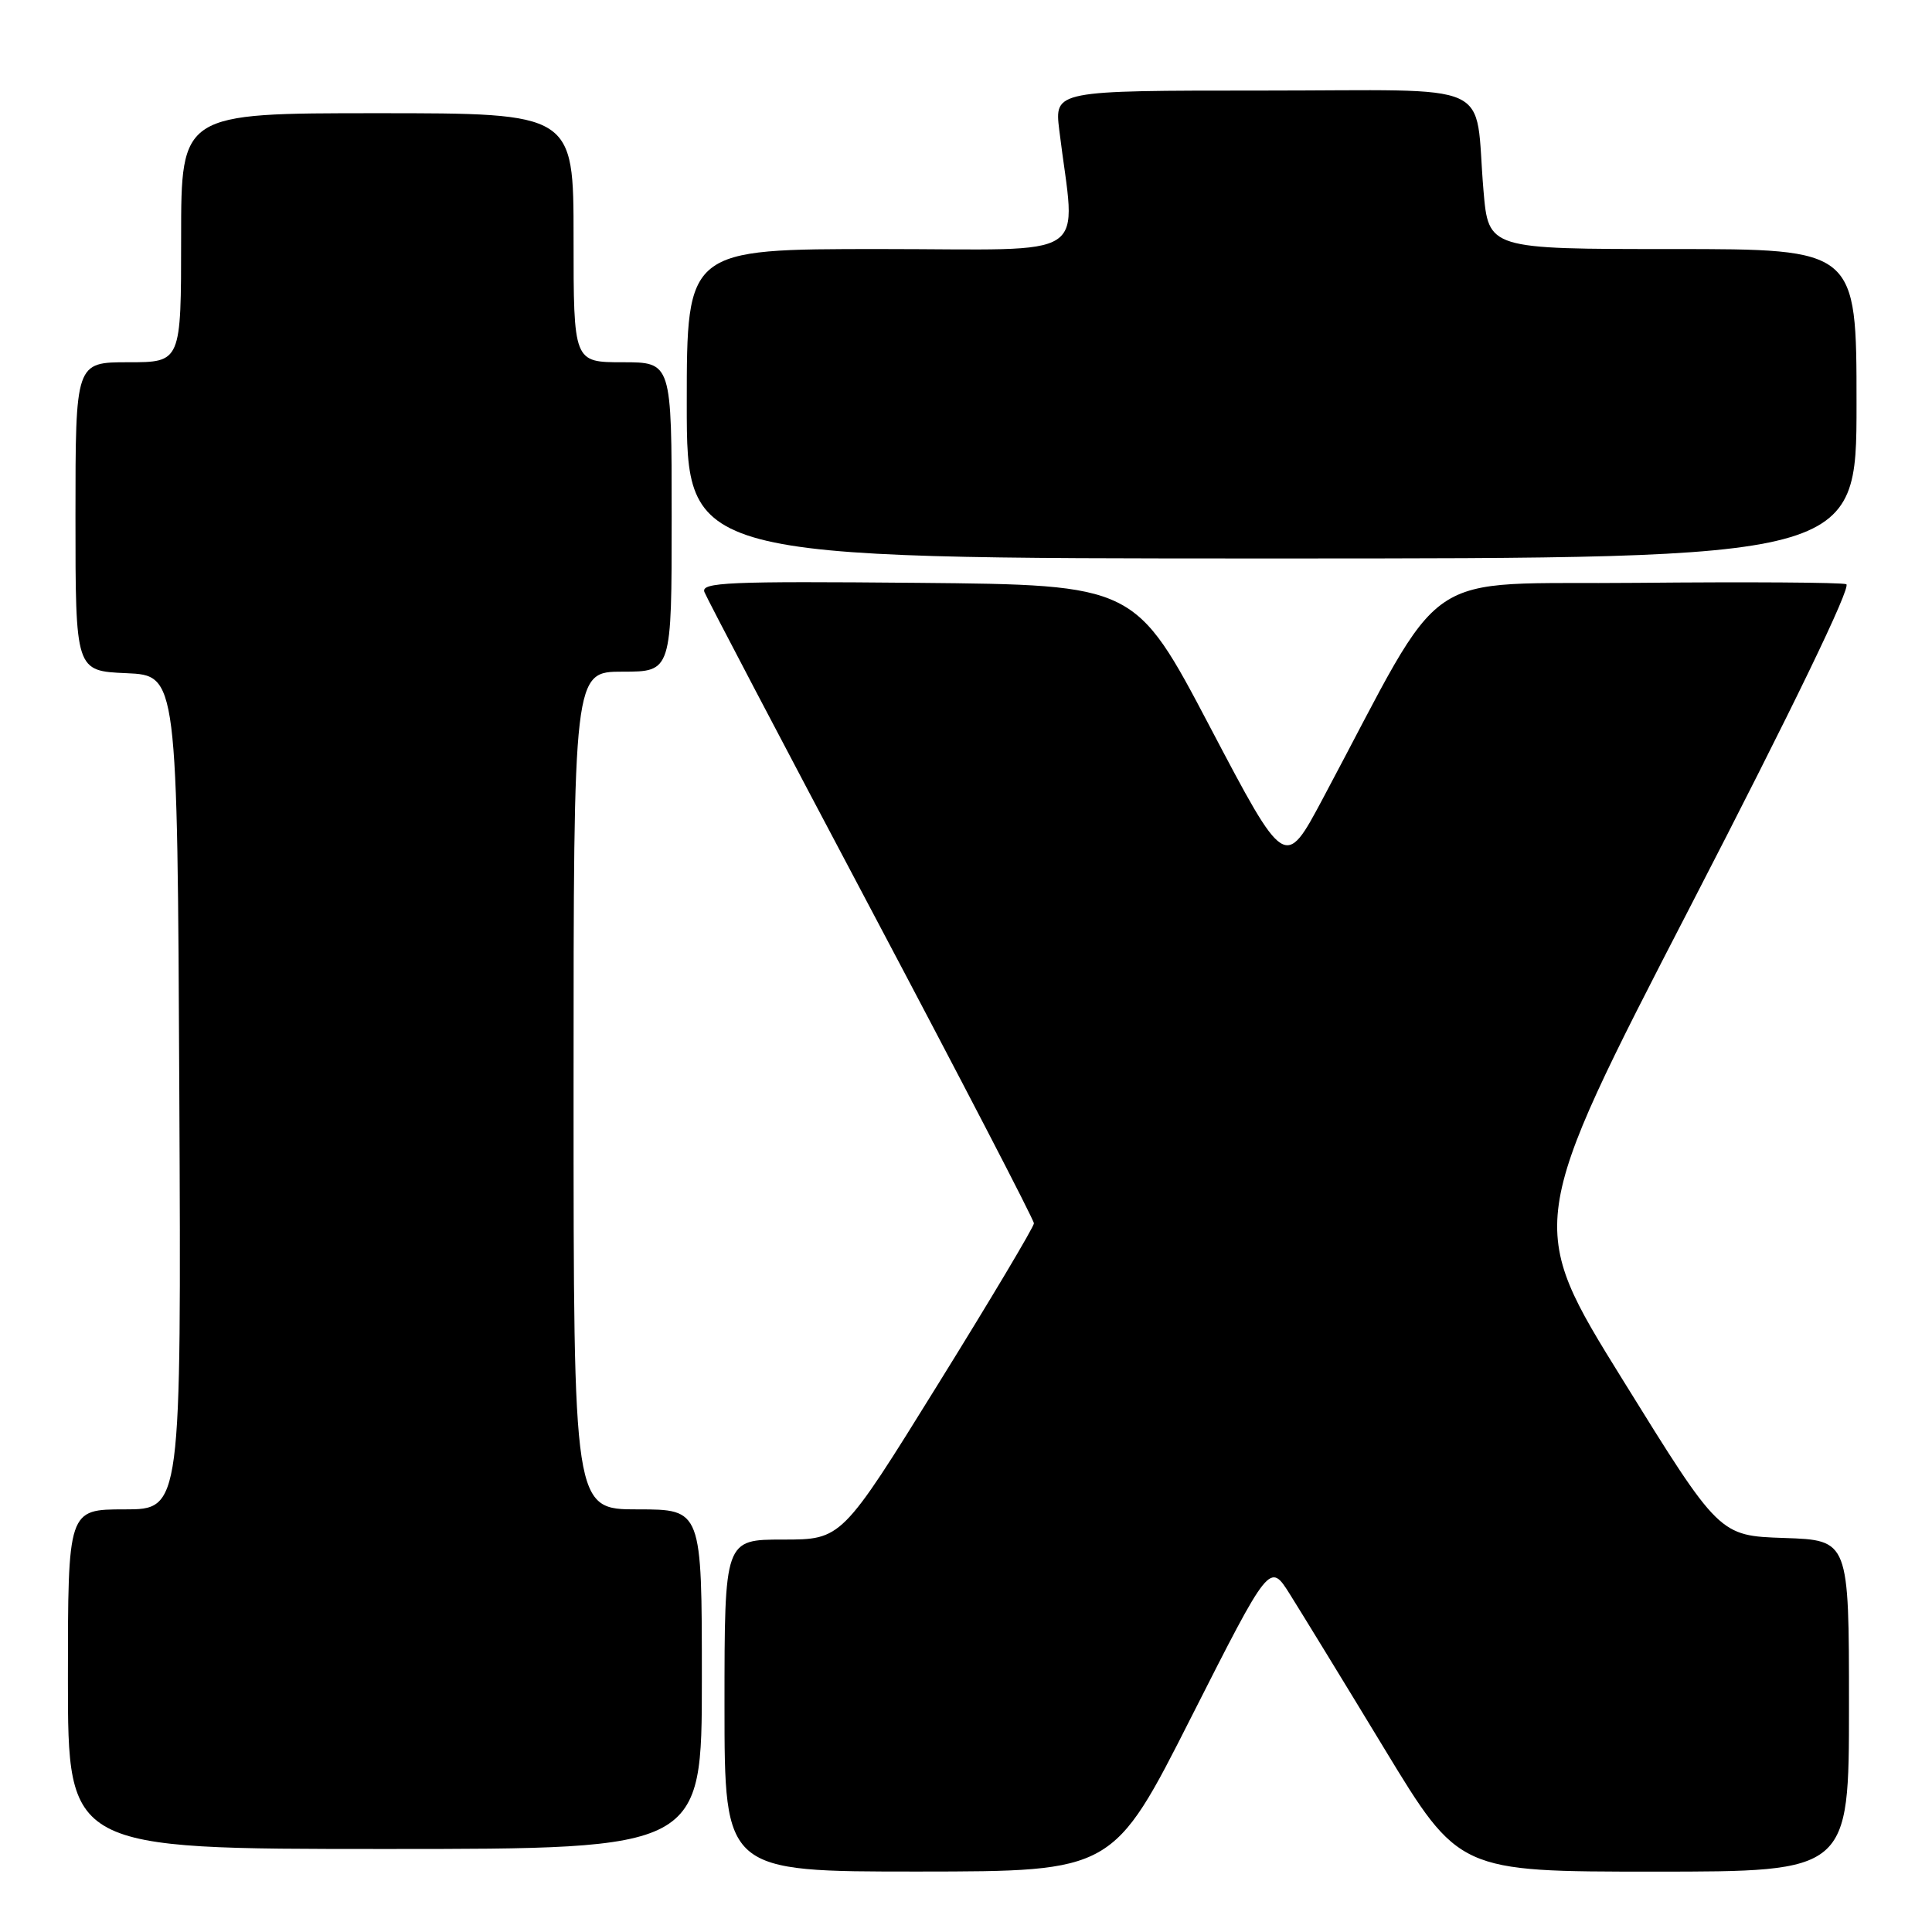 <?xml version="1.0" encoding="UTF-8" standalone="no"?>
<!DOCTYPE svg PUBLIC "-//W3C//DTD SVG 1.1//EN" "http://www.w3.org/Graphics/SVG/1.1/DTD/svg11.dtd" >
<svg xmlns="http://www.w3.org/2000/svg" xmlns:xlink="http://www.w3.org/1999/xlink" version="1.1" viewBox="0 0 256 256">
 <g >
 <path fill="currentColor"
d=" M 157.87 227.48 C 168.25 207.00 168.25 207.00 170.92 211.25 C 172.39 213.59 178.04 222.81 183.46 231.75 C 193.32 248.00 193.32 248.00 219.16 248.00 C 245.00 248.00 245.00 248.00 245.00 226.04 C 245.00 204.08 245.00 204.08 236.41 203.79 C 227.82 203.50 227.82 203.50 215.03 182.85 C 202.23 162.21 202.23 162.21 224.02 120.03 C 237.53 93.88 245.36 77.69 244.64 77.41 C 244.00 77.17 231.55 77.09 216.99 77.23 C 187.42 77.53 192.08 74.34 175.26 105.86 C 170.27 115.22 170.27 115.22 160.35 96.36 C 150.43 77.50 150.43 77.50 121.60 77.23 C 96.48 77.00 92.85 77.16 93.34 78.45 C 93.65 79.26 103.61 98.23 115.46 120.59 C 127.30 142.95 137.00 161.63 137.00 162.10 C 137.00 162.56 131.27 172.18 124.26 183.47 C 111.53 204.00 111.53 204.00 103.76 204.00 C 96.00 204.00 96.00 204.00 96.00 226.00 C 96.00 248.00 96.00 248.00 121.75 247.99 C 147.50 247.97 147.50 247.97 157.87 227.48 Z  M 93.00 222.50 C 93.00 200.00 93.00 200.00 84.50 200.00 C 76.00 200.00 76.00 200.00 76.00 144.50 C 76.00 89.00 76.00 89.00 82.50 89.00 C 89.00 89.00 89.00 89.00 89.00 68.50 C 89.00 48.00 89.00 48.00 82.50 48.00 C 76.00 48.00 76.00 48.00 76.00 31.50 C 76.00 15.00 76.00 15.00 50.00 15.00 C 24.00 15.00 24.00 15.00 24.00 31.50 C 24.00 48.00 24.00 48.00 17.00 48.00 C 10.00 48.00 10.00 48.00 10.00 68.45 C 10.00 88.91 10.00 88.91 16.75 89.20 C 23.50 89.50 23.50 89.50 23.76 144.75 C 24.02 200.00 24.02 200.00 16.51 200.00 C 9.00 200.00 9.00 200.00 9.00 222.50 C 9.00 245.00 9.00 245.00 51.00 245.00 C 93.00 245.00 93.00 245.00 93.00 222.50 Z  M 246.00 53.50 C 246.00 33.00 246.00 33.00 221.62 33.00 C 197.23 33.00 197.23 33.00 196.57 25.25 C 195.31 10.40 198.85 12.00 167.28 12.00 C 139.72 12.00 139.72 12.00 140.36 17.25 C 142.51 34.85 145.30 33.00 116.64 33.00 C 91.00 33.00 91.00 33.00 91.00 53.50 C 91.00 74.00 91.00 74.00 168.50 74.00 C 246.00 74.00 246.00 74.00 246.00 53.50 Z "/>
</g>
</svg>